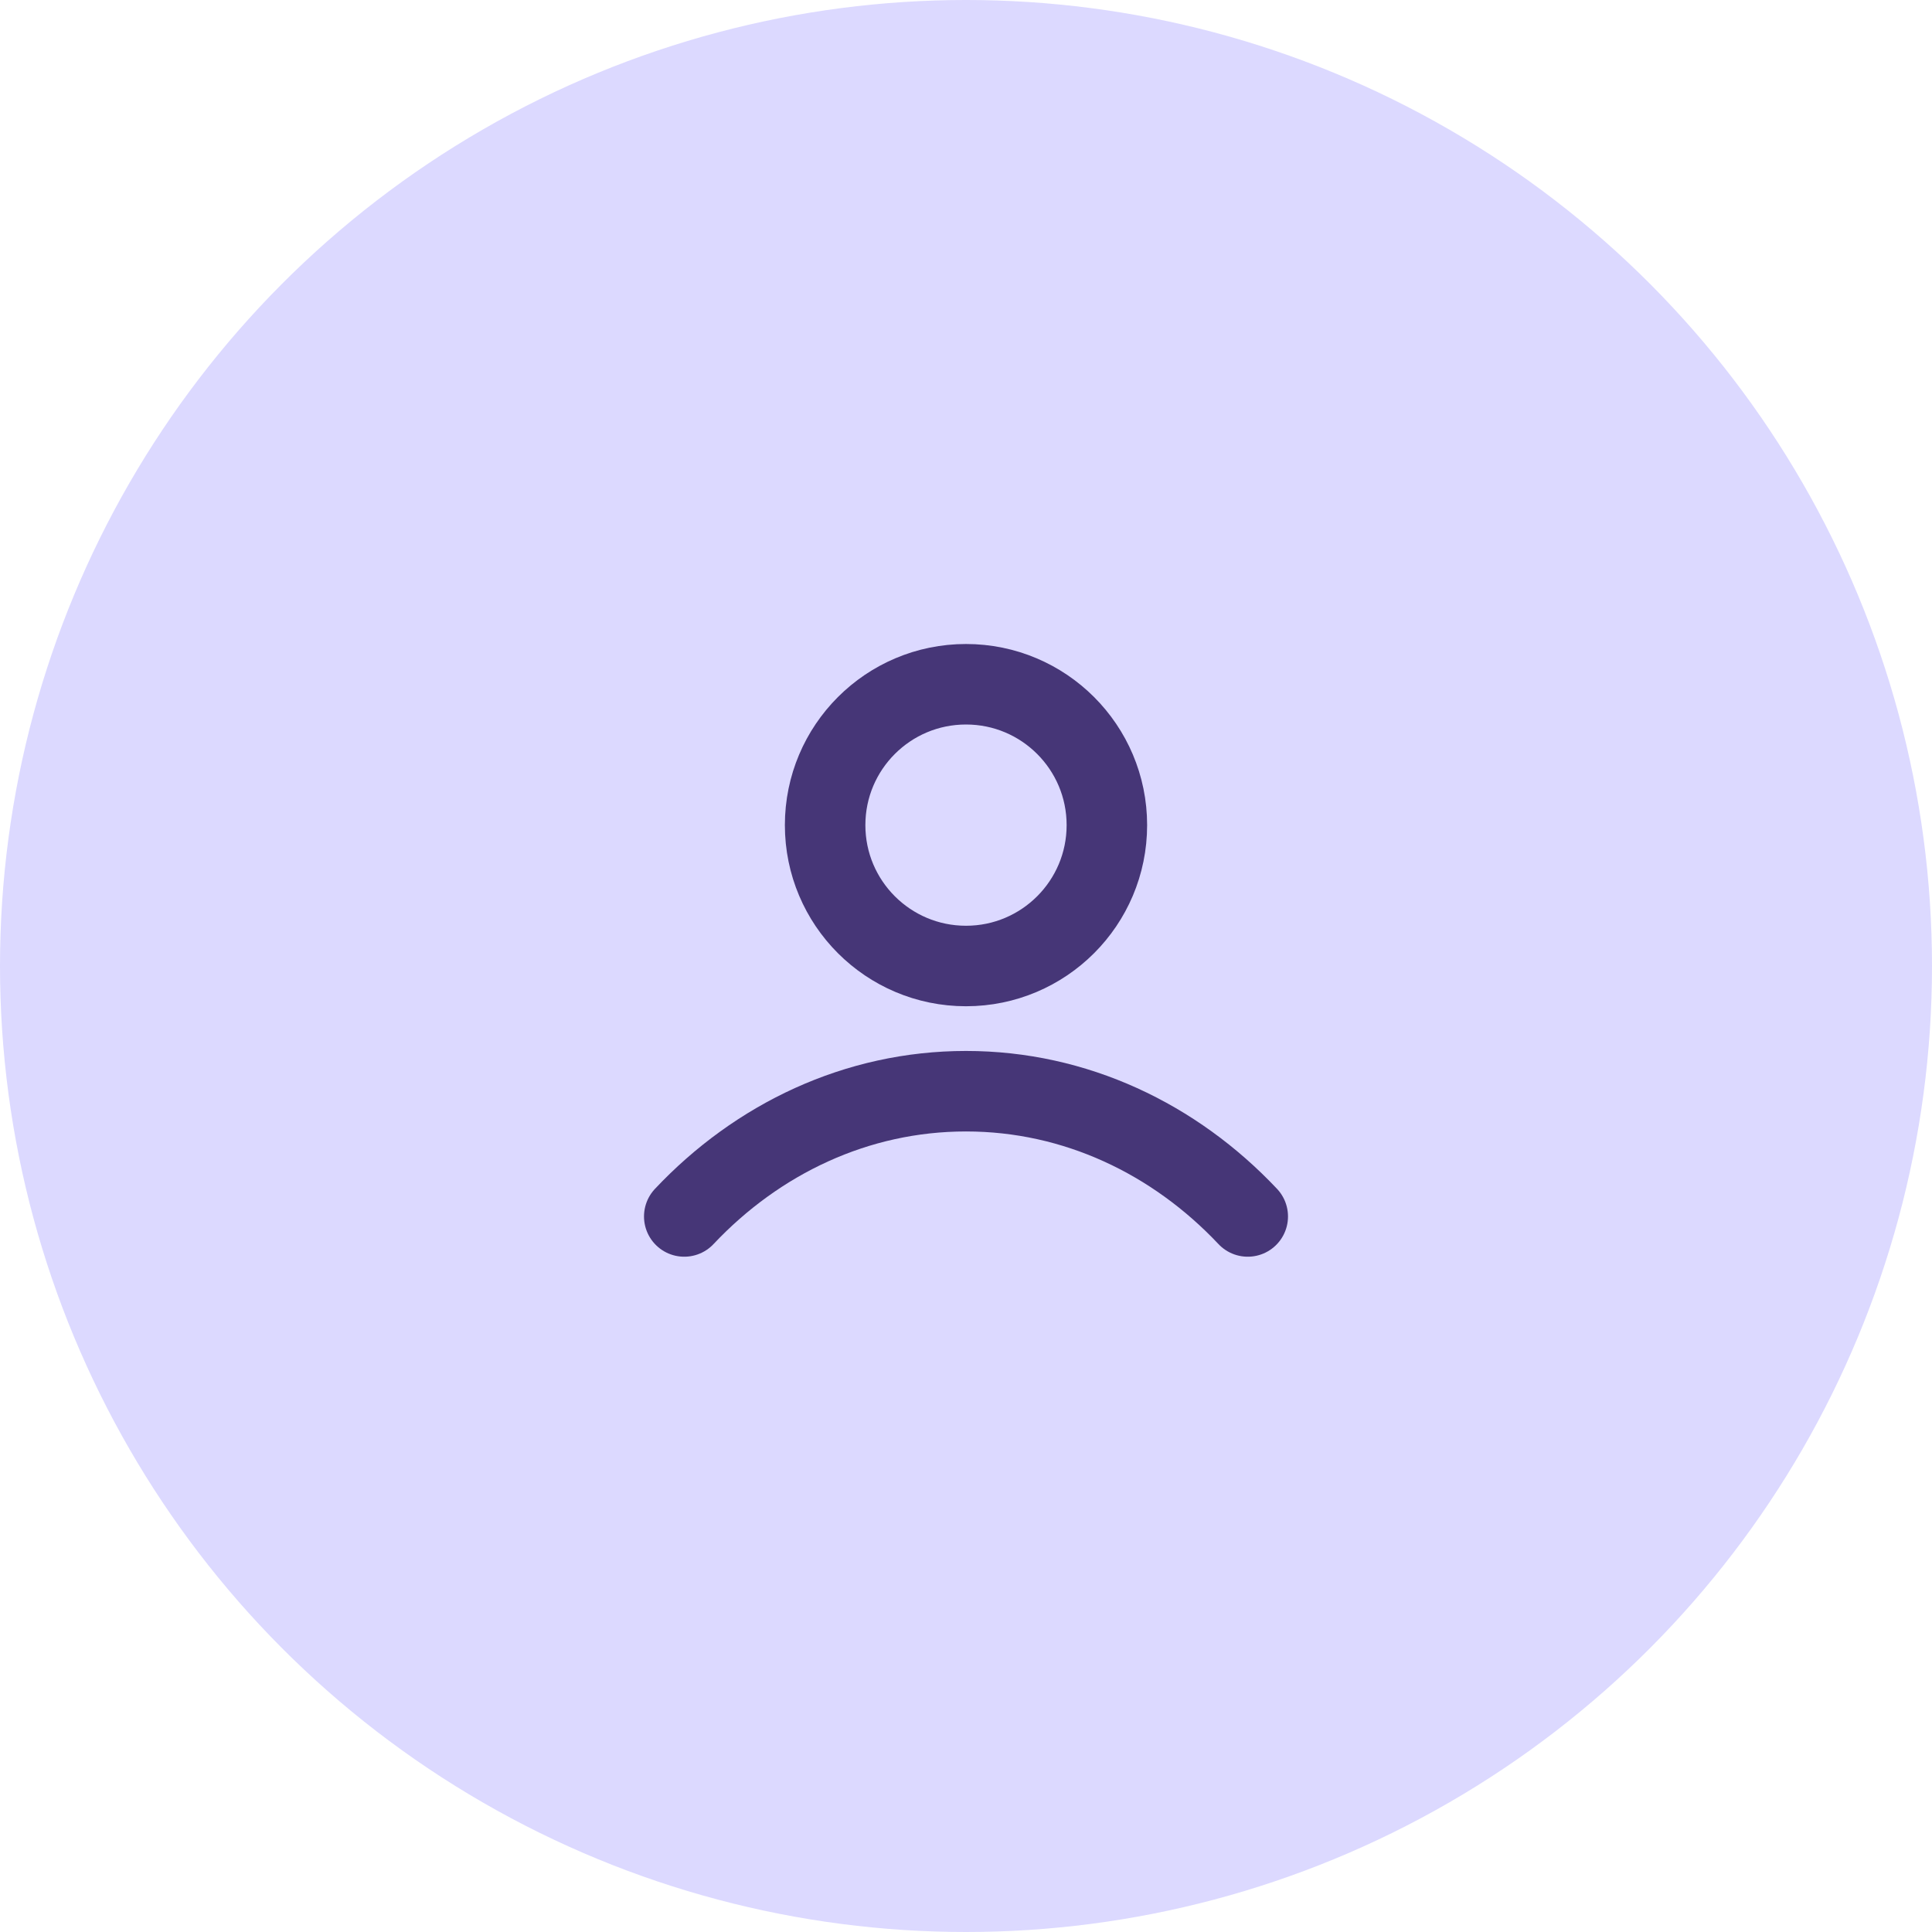 <svg width="36" height="36" viewBox="0 0 36 36" fill="none" xmlns="http://www.w3.org/2000/svg">
    <circle cx="18" cy="18" r="18" fill="#DCD9FF"/>
    <path d="M12.75 22.667C14.113 21.221 15.962 20.333 18 20.333C20.038 20.333 21.887 21.221 23.25 22.667M20.625 15.375C20.625 16.825 19.45 18 18 18C16.55 18 15.375 16.825 15.375 15.375C15.375 13.925 16.55 12.75 18 12.75C19.45 12.75 20.625 13.925 20.625 15.375Z" stroke="#463677" stroke-width="1.5" stroke-linecap="round" stroke-linejoin="round"/>
</svg>
